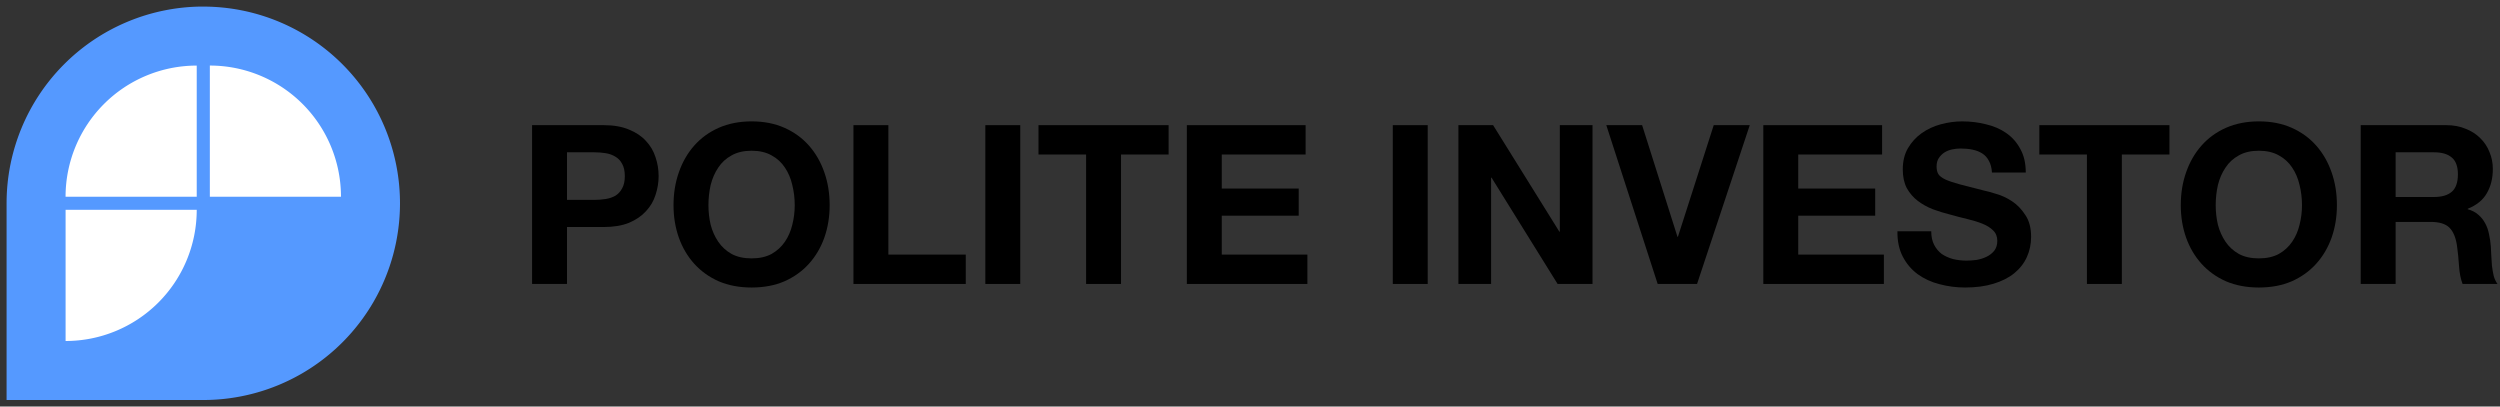 <?xml version="1.0" encoding="UTF-8" standalone="no"?>
<svg
   xmlns:dc="http://purl.org/dc/elements/1.1/"
   xmlns:cc="http://creativecommons.org/ns#"
   xmlns:rdf="http://www.w3.org/1999/02/22-rdf-syntax-ns#"
   xmlns:svg="http://www.w3.org/2000/svg"
   xmlns="http://www.w3.org/2000/svg"
   xmlns:xlink="http://www.w3.org/1999/xlink"
   id="svg8"
   version="1.1"
   viewBox="0 0 190.64 31"
   height="31mm"
   width="190.64mm">
  <rect x="0" y="0" width="190.64" height="31" fill="#333333" stroke="none"/>
  <defs
     id="defs2">
    <linearGradient
       id="linearGradient4730">
      <stop
         id="stop4726"
         offset="0"
         style="stop-color:#80b3ff;stop-opacity:1" />
      <stop
         id="stop4728"
         offset="1"
         style="stop-color:#2a7fff;stop-opacity:1" />
    </linearGradient>
    <linearGradient
       gradientUnits="userSpaceOnUse"
       y2="-17.053"
       x2="7.896"
       y1="-17.053"
       x1="-42.375"
       id="linearGradient4732"
       xlink:href="#linearGradient4730" />
  </defs>
  <g
     transform="translate(-48.511,-46.141)"
     id="layer1">
    <g
       id="flowRoot12"
       style="font-style:normal;font-weight:normal;font-size:40px;line-height:1.25;font-family:sans-serif;letter-spacing:0px;word-spacing:0px;fill:#ffffff;fill-opacity:1;stroke:none"
       transform="matrix(0.265,0,0,0.265,42.675,4.57)"
       aria-label="POLITE INVESTOR">
      <path
         id="path4634"
         style="font-style:normal;font-variant:normal;font-weight:bold;font-stretch:normal;font-size:64px;font-family:'Helvetica Neue';-inkscape-font-specification:'Helvetica Neue Bold';fill:#000000"
         d="m 185.179,214.391 v -13.696 h 7.808 q 1.728,0 3.328,0.256 1.6,0.256 2.816,1.024 1.216,0.704 1.92,2.048 0.768,1.344 0.768,3.52 0,2.176 -0.768,3.52 -0.704,1.344 -1.92,2.112 -1.216,0.704 -2.816,0.96 -1.6,0.256 -3.328,0.256 z m -10.048,-21.504 v 45.696 h 10.048 v -16.384 h 10.56 q 4.288,0 7.296,-1.216 3.008,-1.28 4.864,-3.328 1.92,-2.048 2.752,-4.672 0.896,-2.688 0.896,-5.44 0,-2.816 -0.896,-5.44 -0.832,-2.624 -2.752,-4.672 -1.856,-2.048 -4.864,-3.264 -3.008,-1.28 -7.296,-1.28 z" />
      <path
         id="path4636"
         style="font-style:normal;font-variant:normal;font-weight:bold;font-stretch:normal;font-size:64px;font-family:'Helvetica Neue';-inkscape-font-specification:'Helvetica Neue Bold';fill:#000000"
         d="m 225.883,215.927 q 0,-3.008 0.64,-5.824 0.704,-2.816 2.176,-4.992 1.472,-2.24 3.84,-3.52 2.368,-1.344 5.76,-1.344 3.392,0 5.76,1.344 2.368,1.28 3.84,3.52 1.472,2.176 2.112,4.992 0.704,2.816 0.704,5.824 0,2.88 -0.704,5.632 -0.64,2.688 -2.112,4.864 -1.472,2.176 -3.84,3.52 -2.368,1.28 -5.76,1.28 -3.392,0 -5.76,-1.28 -2.368,-1.344 -3.84,-3.52 -1.472,-2.176 -2.176,-4.864 -0.64,-2.752 -0.64,-5.632 z m -10.048,0 q 0,4.992 1.536,9.344 1.536,4.288 4.416,7.488 2.88,3.2 7.04,5.056 4.224,1.792 9.472,1.792 5.312,0 9.472,-1.792 4.16,-1.856 7.04,-5.056 2.88,-3.2 4.416,-7.488 1.536,-4.352 1.536,-9.344 0,-5.12 -1.536,-9.472 -1.536,-4.416 -4.416,-7.68 -2.88,-3.264 -7.04,-5.12 -4.16,-1.856 -9.472,-1.856 -5.248,0 -9.472,1.856 -4.16,1.856 -7.04,5.12 -2.88,3.264 -4.416,7.68 -1.536,4.352 -1.536,9.472 z" />
      <path
         id="path4638"
         style="font-style:normal;font-variant:normal;font-weight:bold;font-stretch:normal;font-size:64px;font-family:'Helvetica Neue';-inkscape-font-specification:'Helvetica Neue Bold';fill:#000000"
         d="m 267.611,192.887 v 45.696 h 32.32 v -8.448 h -22.272 v -37.248 z" />
      <path
         id="path4640"
         style="font-style:normal;font-variant:normal;font-weight:bold;font-stretch:normal;font-size:64px;font-family:'Helvetica Neue';-inkscape-font-specification:'Helvetica Neue Bold';fill:#000000"
         d="m 305.563,192.887 v 45.696 h 10.048 v -45.696 z" />
      <path
         id="path4642"
         style="font-style:normal;font-variant:normal;font-weight:bold;font-stretch:normal;font-size:64px;font-family:'Helvetica Neue';-inkscape-font-specification:'Helvetica Neue Bold';fill:#000000"
         d="m 334.555,201.335 v 37.248 h 10.048 v -37.248 h 13.696 v -8.448 h -37.44 v 8.448 z" />
      <path
         id="path4644"
         style="font-style:normal;font-variant:normal;font-weight:bold;font-stretch:normal;font-size:64px;font-family:'Helvetica Neue';-inkscape-font-specification:'Helvetica Neue Bold';fill:#000000"
         d="m 363.546,192.887 v 45.696 h 34.688 v -8.448 h -24.64 v -11.2 h 22.144 v -7.808 h -22.144 v -9.792 h 24.128 v -8.448 z" />
      <path
         id="path4646"
         style="font-style:normal;font-variant:normal;font-weight:bold;font-stretch:normal;font-size:64px;font-family:'Helvetica Neue';-inkscape-font-specification:'Helvetica Neue Bold';fill:#000000"
         d="m 422.81,192.887 v 45.696 h 10.048 v -45.696 z" />
      <path
         id="path4648"
         style="font-style:normal;font-variant:normal;font-weight:bold;font-stretch:normal;font-size:64px;font-family:'Helvetica Neue';-inkscape-font-specification:'Helvetica Neue Bold';fill:#000000"
         d="m 441.69,192.887 v 45.696 h 9.408 v -30.592 h 0.128 l 19.008,30.592 h 10.048 v -45.696 h -9.408 v 30.656 h -0.128 l -19.072,-30.656 z" />
      <path
         id="path4650"
         style="font-style:normal;font-variant:normal;font-weight:bold;font-stretch:normal;font-size:64px;font-family:'Helvetica Neue';-inkscape-font-specification:'Helvetica Neue Bold';fill:#000000"
         d="m 510.362,238.583 15.168,-45.696 h -10.368 l -10.304,32.128 h -0.128 l -10.176,-32.128 h -10.304 l 14.784,45.696 z" />
      <path
         id="path4652"
         style="font-style:normal;font-variant:normal;font-weight:bold;font-stretch:normal;font-size:64px;font-family:'Helvetica Neue';-inkscape-font-specification:'Helvetica Neue Bold';fill:#000000"
         d="m 529.434,192.887 v 45.696 h 34.688 v -8.448 h -24.64 v -11.2 h 22.144 v -7.808 h -22.144 v -9.792 h 24.128 v -8.448 z" />
      <path
         id="path4654"
         style="font-style:normal;font-variant:normal;font-weight:bold;font-stretch:normal;font-size:64px;font-family:'Helvetica Neue';-inkscape-font-specification:'Helvetica Neue Bold';fill:#000000"
         d="m 577.754,223.415 h -9.728 q -0.064,4.224 1.536,7.296 1.6,3.072 4.288,5.056 2.752,1.984 6.272,2.88 3.584,0.96 7.36,0.96 4.672,0 8.192,-1.088 3.584,-1.088 5.952,-3.008 2.432,-1.984 3.648,-4.672 1.216,-2.688 1.216,-5.824 0,-3.84 -1.664,-6.272 -1.6,-2.496 -3.84,-3.968 -2.24,-1.472 -4.544,-2.112 -2.24,-0.704 -3.52,-0.96 -4.288,-1.088 -6.976,-1.792 -2.624,-0.704 -4.16,-1.408 -1.472,-0.704 -1.984,-1.536 -0.512,-0.832 -0.512,-2.176 0,-1.472 0.64,-2.432 0.64,-0.96 1.6,-1.6 1.024,-0.64 2.24,-0.896 1.216,-0.256 2.432,-0.256 1.856,0 3.392,0.32 1.6,0.32 2.816,1.088 1.216,0.768 1.92,2.112 0.768,1.344 0.896,3.392 h 9.728 q 0,-3.968 -1.536,-6.72 -1.472,-2.816 -4.032,-4.608 -2.56,-1.792 -5.888,-2.56 -3.264,-0.832 -6.848,-0.832 -3.072,0 -6.144,0.832 -3.072,0.832 -5.504,2.56 -2.432,1.728 -3.968,4.352 -1.472,2.56 -1.472,6.08 0,3.136 1.152,5.376 1.216,2.176 3.136,3.648 1.92,1.472 4.352,2.432 2.432,0.896 4.992,1.536 2.496,0.704 4.928,1.28 2.432,0.576 4.352,1.344 1.92,0.768 3.072,1.92 1.216,1.152 1.216,3.008 0,1.728 -0.896,2.88 -0.896,1.088 -2.24,1.728 -1.344,0.64 -2.88,0.896 -1.536,0.192 -2.88,0.192 -1.984,0 -3.84,-0.448 -1.856,-0.512 -3.264,-1.472 -1.344,-1.024 -2.176,-2.624 -0.832,-1.6 -0.832,-3.904 z" />
      <path
         id="path4656"
         style="font-style:normal;font-variant:normal;font-weight:bold;font-stretch:normal;font-size:64px;font-family:'Helvetica Neue';-inkscape-font-specification:'Helvetica Neue Bold';fill:#000000"
         d="m 622.554,201.335 v 37.248 h 10.048 v -37.248 h 13.696 v -8.448 h -37.44 v 8.448 z" />
      <path
         id="path4658"
         style="font-style:normal;font-variant:normal;font-weight:bold;font-stretch:normal;font-size:64px;font-family:'Helvetica Neue';-inkscape-font-specification:'Helvetica Neue Bold';fill:#000000"
         d="m 659.61,215.927 q 0,-3.008 0.64,-5.824 0.704,-2.816 2.176,-4.992 1.472,-2.24 3.84,-3.52 2.368,-1.344 5.76,-1.344 3.392,0 5.76,1.344 2.368,1.28 3.84,3.52 1.472,2.176 2.112,4.992 0.704,2.816 0.704,5.824 0,2.88 -0.704,5.632 -0.64,2.688 -2.112,4.864 -1.472,2.176 -3.84,3.52 -2.368,1.28 -5.76,1.28 -3.392,0 -5.76,-1.28 -2.368,-1.344 -3.84,-3.52 -1.472,-2.176 -2.176,-4.864 -0.64,-2.752 -0.64,-5.632 z m -10.048,0 q 0,4.992 1.536,9.344 1.536,4.288 4.416,7.488 2.88,3.2 7.04,5.056 4.224,1.792 9.472,1.792 5.312,0 9.472,-1.792 4.16,-1.856 7.04,-5.056 2.88,-3.2 4.416,-7.488 1.536,-4.352 1.536,-9.344 0,-5.12 -1.536,-9.472 -1.536,-4.416 -4.416,-7.68 -2.88,-3.264 -7.04,-5.12 -4.16,-1.856 -9.472,-1.856 -5.248,0 -9.472,1.856 -4.16,1.856 -7.04,5.12 -2.88,3.264 -4.416,7.68 -1.536,4.352 -1.536,9.472 z" />
      <path
         id="path4660"
         style="font-style:normal;font-variant:normal;font-weight:bold;font-stretch:normal;font-size:64px;font-family:'Helvetica Neue';-inkscape-font-specification:'Helvetica Neue Bold';fill:#000000"
         d="m 711.386,213.559 v -12.864 h 11.008 q 3.456,0 5.184,1.536 1.728,1.472 1.728,4.8 0,3.456 -1.728,4.992 -1.728,1.536 -5.184,1.536 z m -10.048,-20.672 v 45.696 h 10.048 v -17.856 h 10.048 q 3.776,0 5.44,1.664 1.664,1.664 2.176,5.248 0.384,2.752 0.576,5.76 0.192,3.008 1.024,5.184 h 10.048 q -0.704,-0.96 -1.088,-2.304 -0.32,-1.408 -0.512,-2.944 -0.128,-1.536 -0.192,-3.008 -0.064,-1.472 -0.128,-2.56 -0.128,-1.728 -0.512,-3.456 -0.32,-1.728 -1.088,-3.136 -0.768,-1.472 -1.984,-2.496 -1.216,-1.088 -3.072,-1.6 v -0.128 q 3.84,-1.536 5.504,-4.48 1.728,-2.944 1.728,-6.976 0,-2.624 -0.96,-4.864 -0.896,-2.304 -2.688,-4.032 -1.728,-1.728 -4.224,-2.688 -2.432,-1.024 -5.504,-1.024 z" />
    </g>
  </g>
  <g
     id="g905"
     transform="matrix(2,0,0,2,-113.456,-138.045)">
    <path
       id="path835-2-1"
       style="fill:#5599ff;stroke:none;stroke-width:0.6;stroke-linecap:round;stroke-linejoin:round"
       d="m 64.425,69.273 a 7.5,7.5 0 0 0 -7.446,7.5 7.5,7.5 0 0 0 0,0.054 v 7.447 h 7.5 a 7.5,7.5 0 0 0 7.5,-7.5 7.5,7.5 0 0 0 -7.5,-7.5 7.5,7.5 0 0 0 -0.054,0 z" />
    <g
       id="g898">
      <path
         id="path835-3"
         style="fill:#ffffff;stroke:none;stroke-width:0.4;stroke-linecap:round;stroke-linejoin:round"
         d="m 64.729,71.523 v 5 h 5 a 5,5 0 0 0 0,-0.02 5,5 0 0 0 -5,-4.981 z" />
      <path
         id="path835-1-4"
         style="fill:#ffffff;stroke:none;stroke-width:0.4;stroke-linecap:round;stroke-linejoin:round"
         d="m 59.229,76.523 h 5 v -5 a 5,5 0 0 0 -0.02,0 5,5 0 0 0 -4.981,5 z" />
      <path
         id="path835-1-4-0"
         style="fill:#ffffff;stroke:none;stroke-width:0.4;stroke-linecap:round;stroke-linejoin:round"
         d="m 59.229,82.023 v -5 h 5 a 5,5 0 0 1 0,0.02 5,5 0 0 1 -5,4.981 z" />
    </g>
  </g>
</svg>
